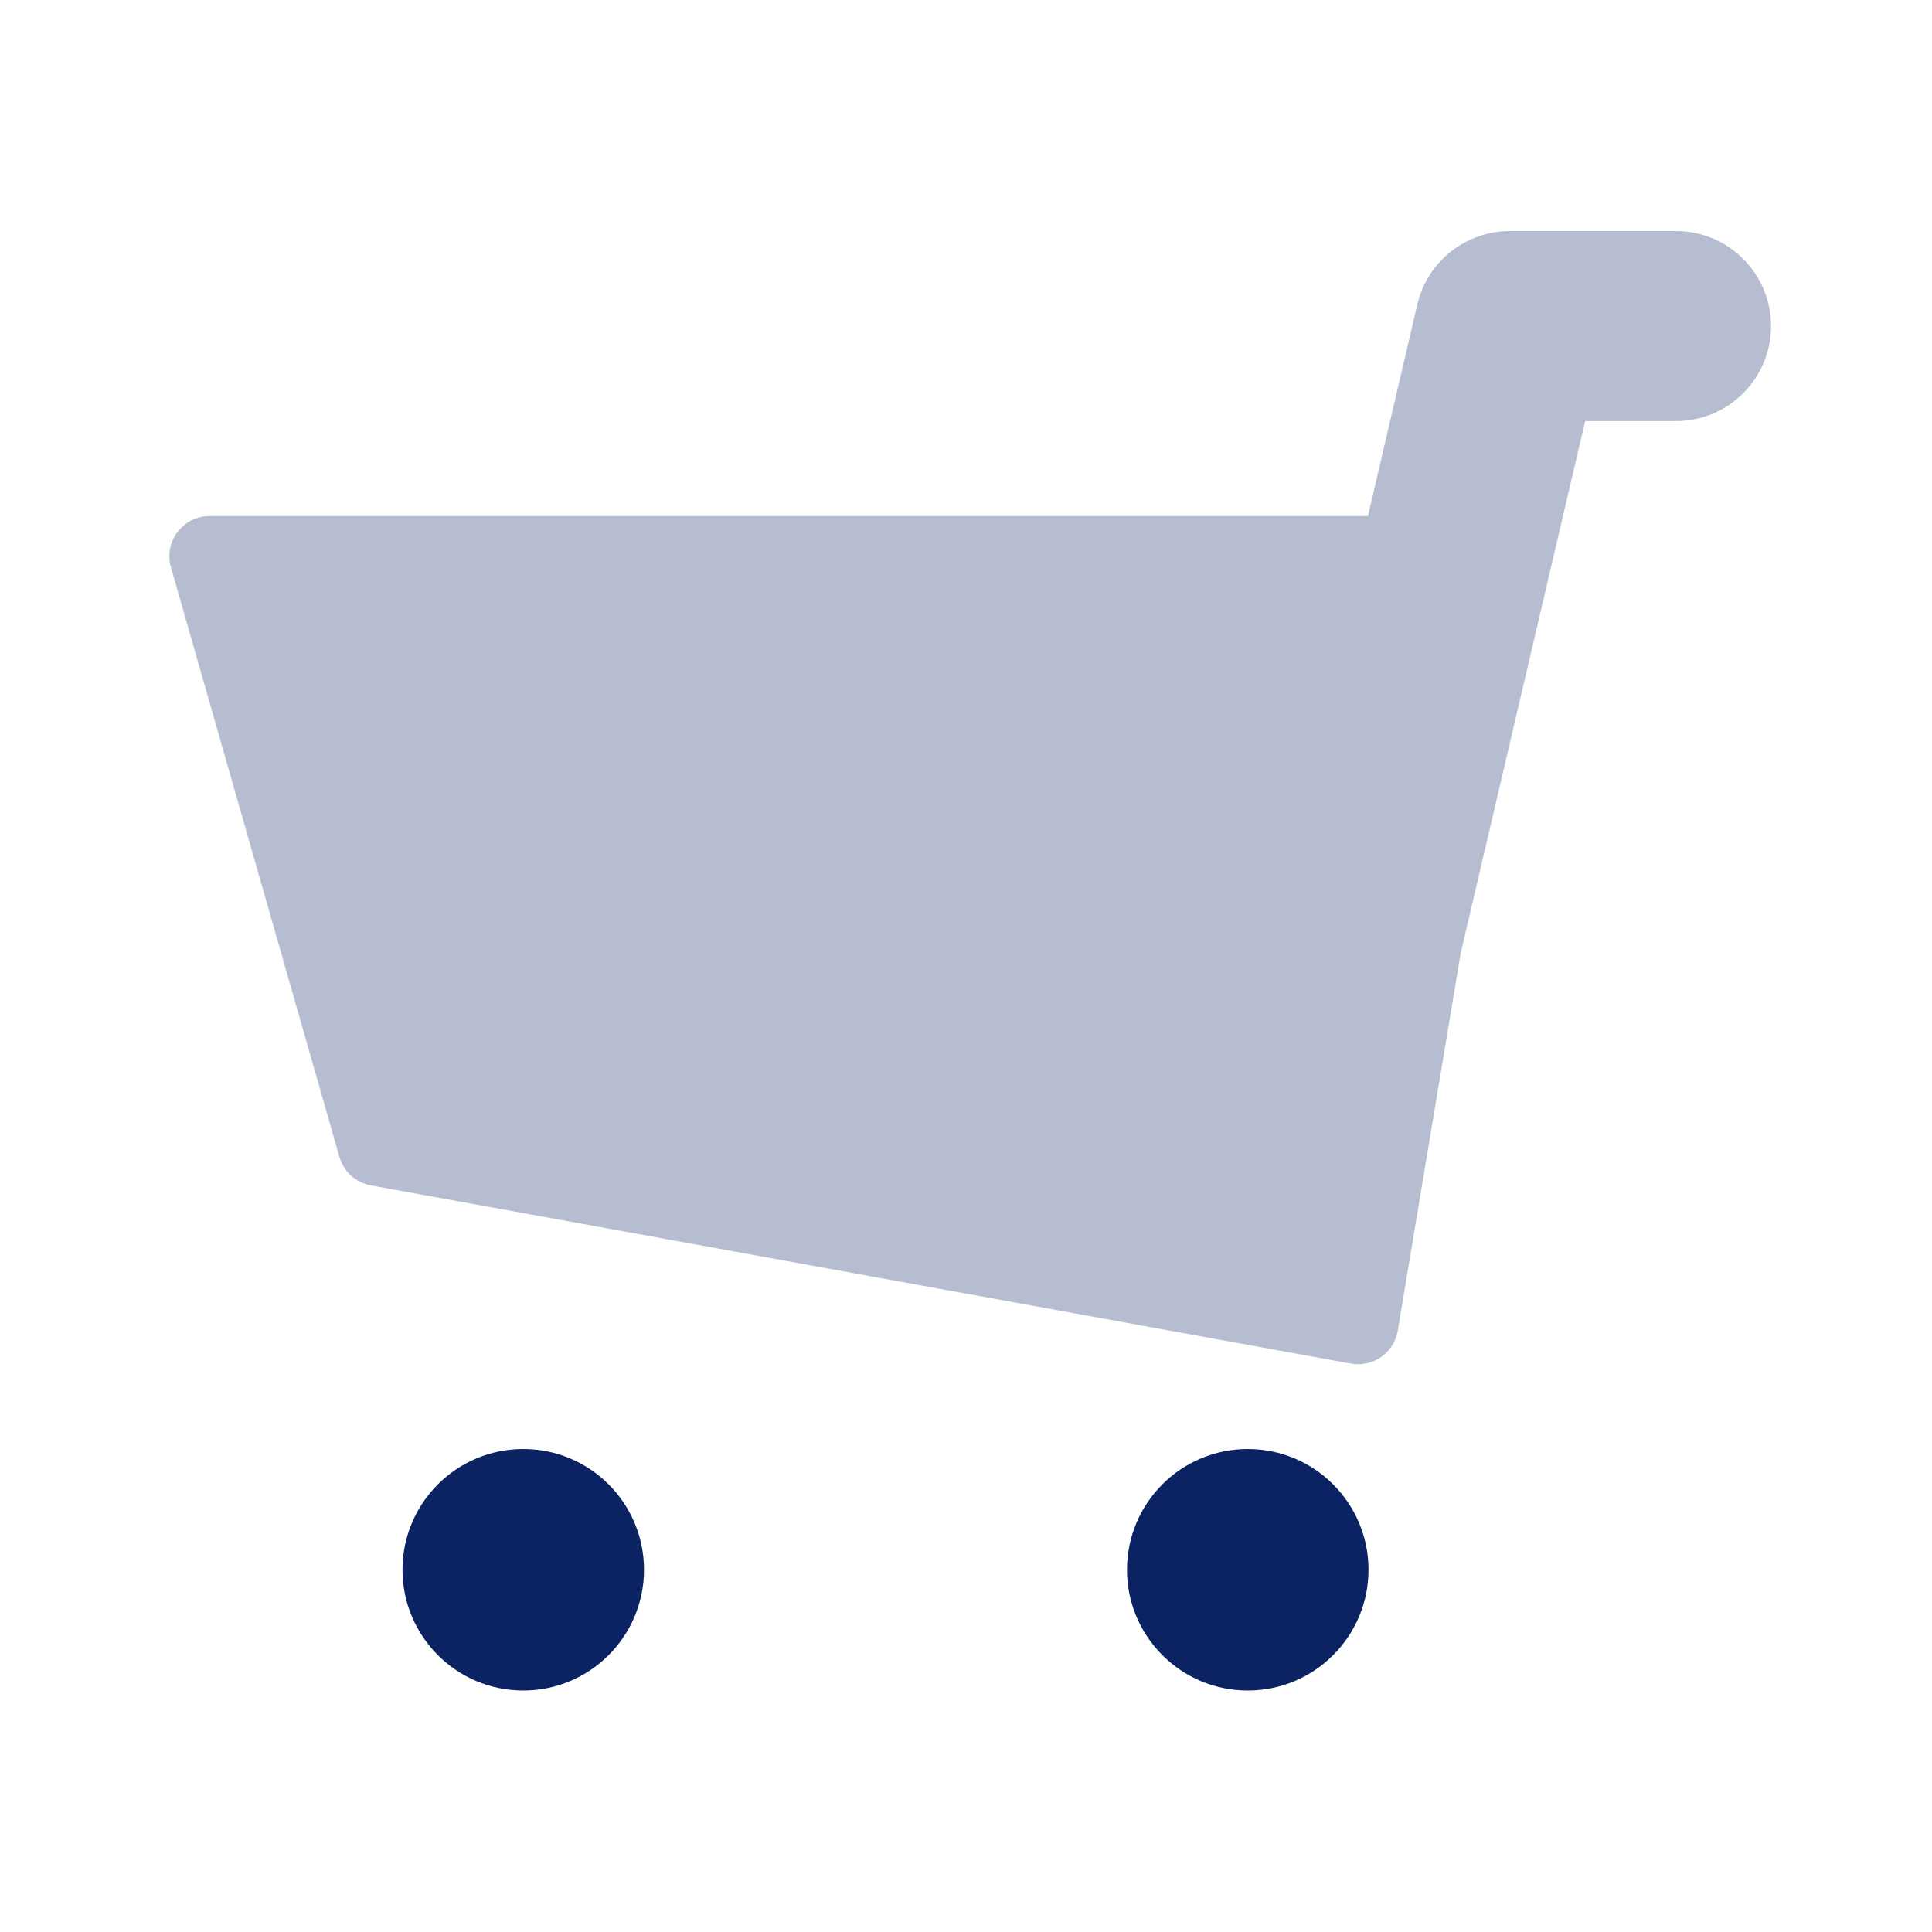 <svg width="48" height="48" viewBox="0 0 48 48" fill="none" xmlns="http://www.w3.org/2000/svg">
<path opacity="0.3" fill-rule="evenodd" clip-rule="evenodd" d="M33.986 12.821L35.212 7.565C35.462 6.497 36.414 5.741 37.511 5.741H41.64C42.944 5.741 44 6.798 44 8.101C44 9.405 42.944 10.461 41.64 10.461H39.383L36.289 23.688L34.727 33.059C34.636 33.609 34.111 33.978 33.562 33.878L9.214 29.451C8.84 29.383 8.536 29.108 8.432 28.742L4.247 14.096C4.064 13.457 4.544 12.821 5.208 12.821H33.986Z" fill="#0B2362"/>
<path fill-rule="evenodd" clip-rule="evenodd" d="M16 39C16 40.657 14.657 42 13 42C11.343 42 10 40.657 10 39C10 37.343 11.343 36 13 36C14.657 36 16 37.343 16 39ZM34 39C34 40.657 32.657 42 31 42C29.343 42 28 40.657 28 39C28 37.343 29.343 36 31 36C32.657 36 34 37.343 34 39Z" fill="#0B2362"/>
</svg>
